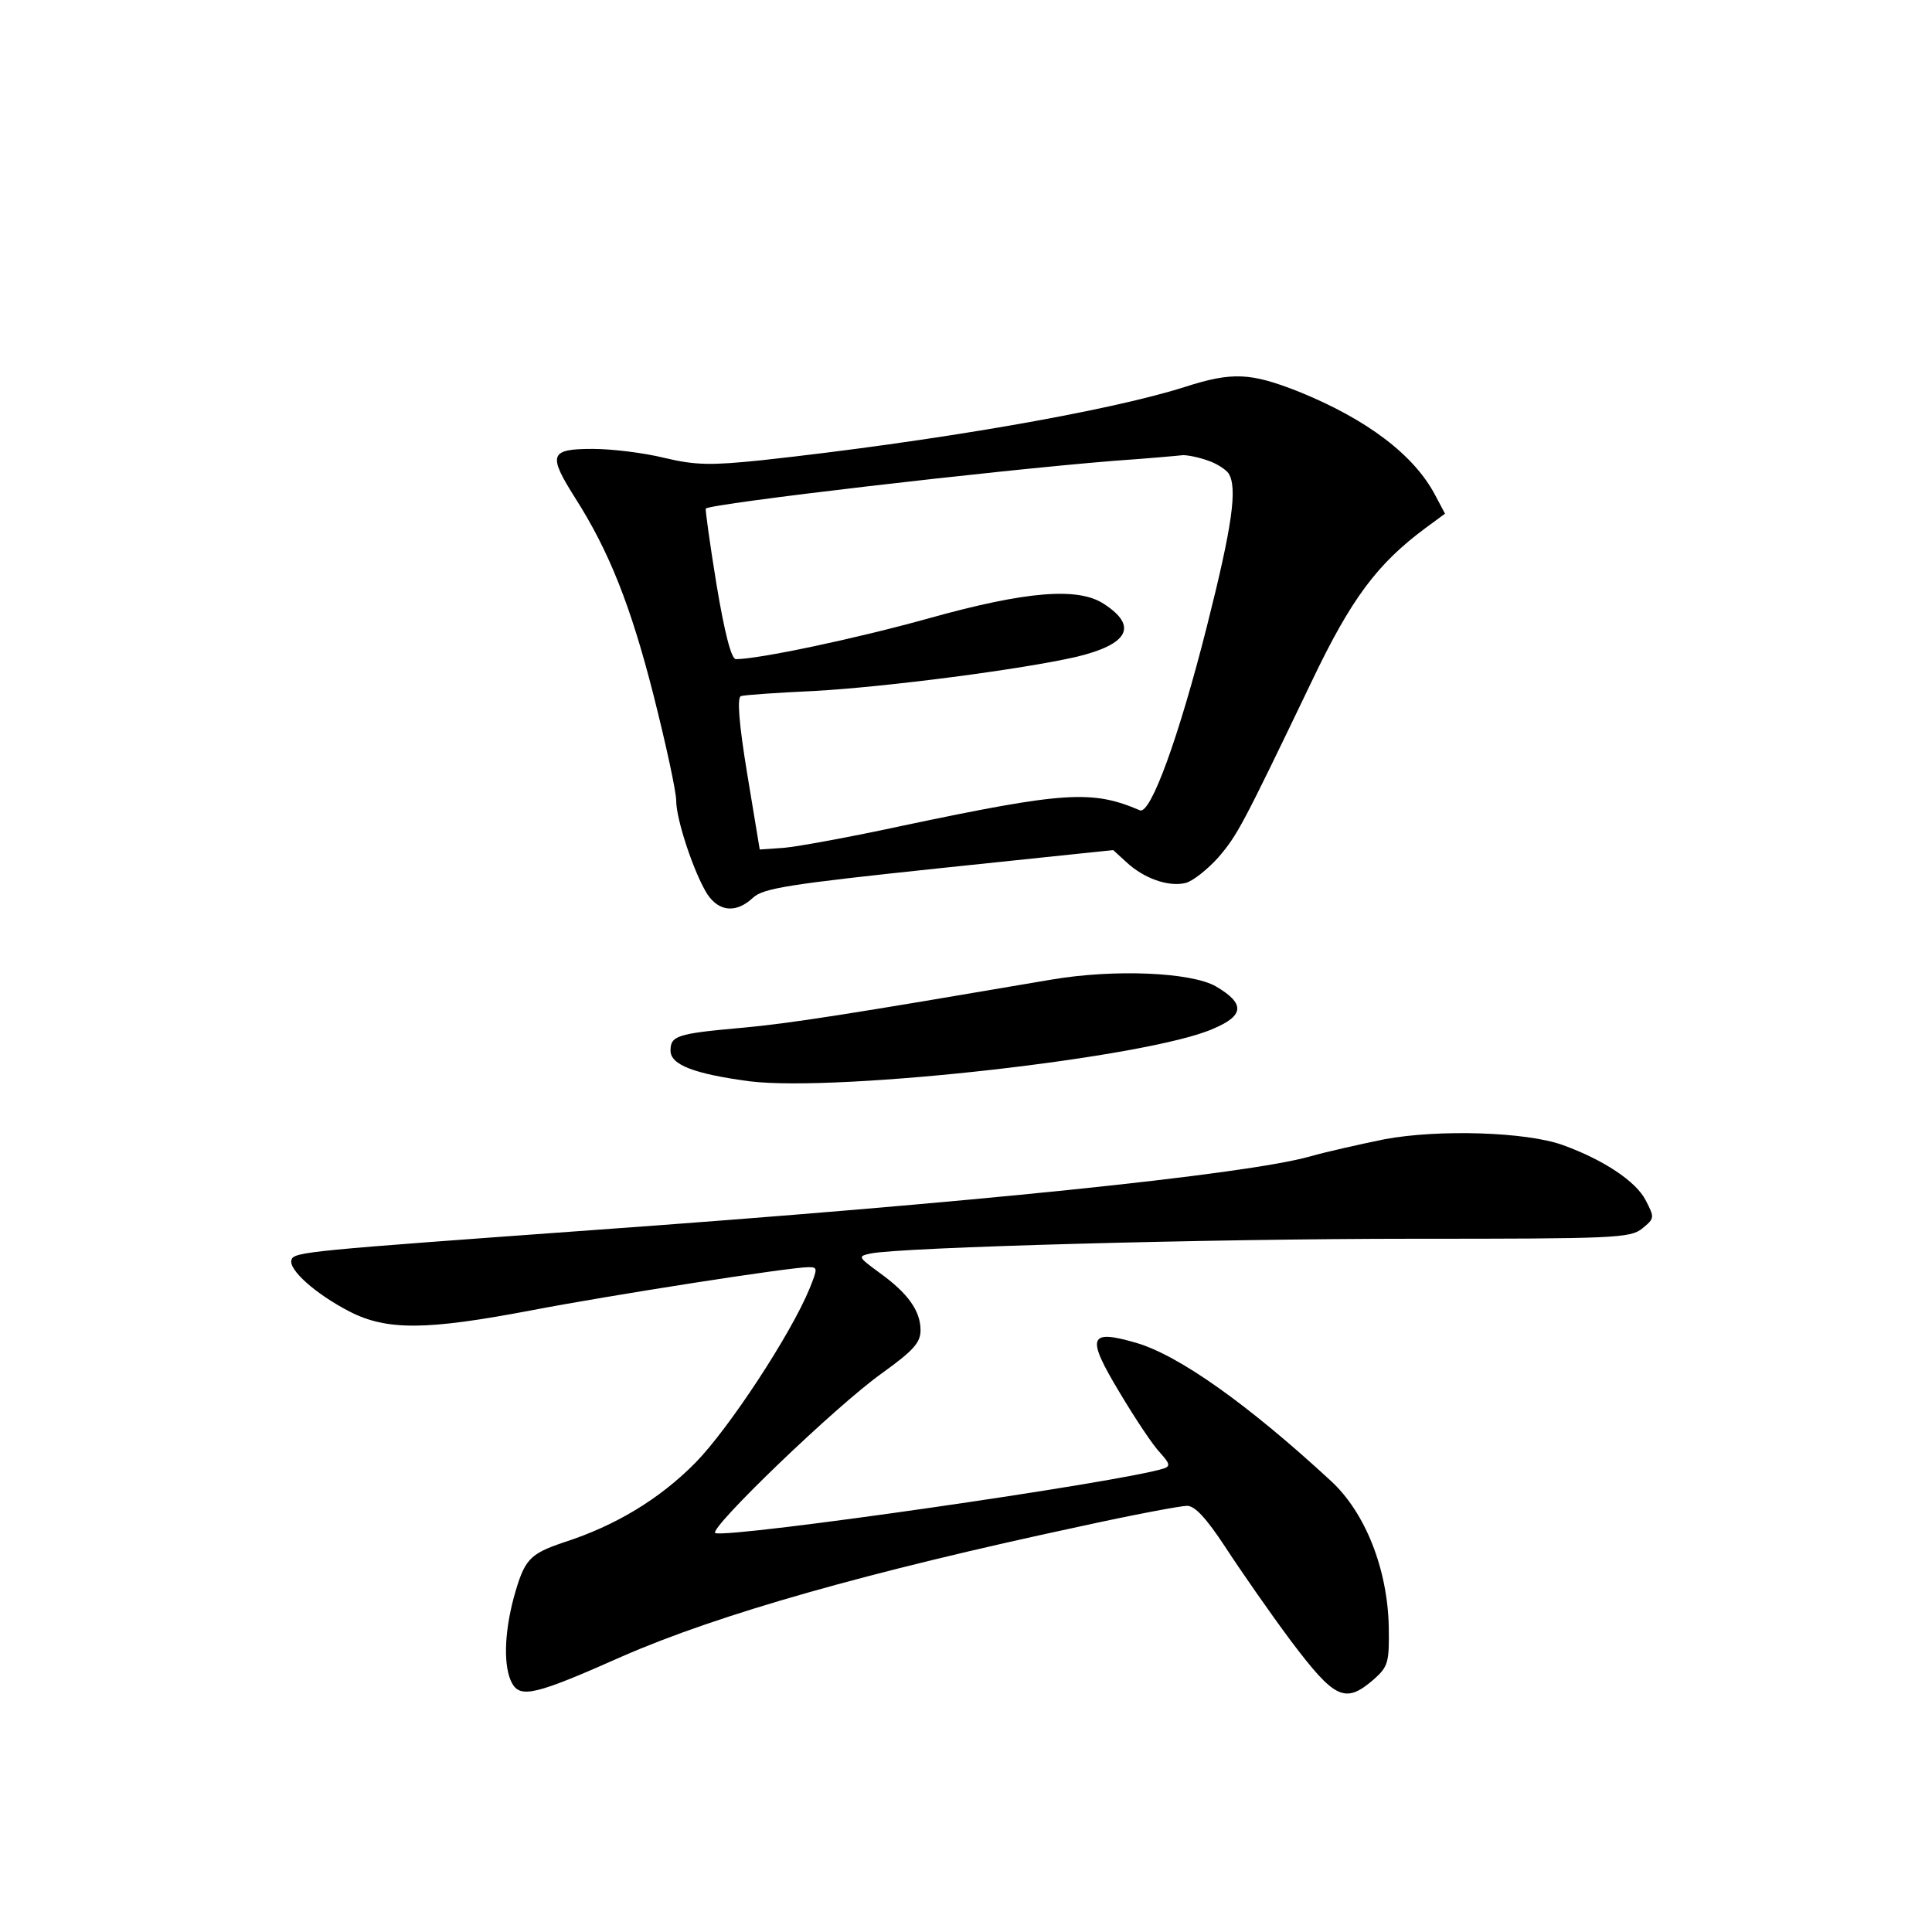 <?xml version="1.0" standalone="no"?>
<!DOCTYPE svg PUBLIC "-//W3C//DTD SVG 20010904//EN"
 "http://www.w3.org/TR/2001/REC-SVG-20010904/DTD/svg10.dtd">
<svg version="1.0" xmlns="http://www.w3.org/2000/svg"
 width="340pt" height="340pt" viewBox="0 0 340 340"
 preserveAspectRatio="xMidYMid meet">
<g transform="translate(0,340) scale(0.1,-0.1)"
fill="#000000" stroke="none">
<path d="M2085 2719 c-135 -43 -443 -96 -745 -129 -88 -9 -115 -9 -170 4 -36
9 -93 16 -127 16 -76 0 -79 -10 -31 -86 60 -94 98 -190 138 -347 22 -87 40
-170 40 -186 0 -34 32 -129 55 -165 21 -31 51 -33 80 -6 18 17 63 24 328 52
l306 32 23 -21 c31 -29 74 -44 104 -37 13 3 39 24 58 45 34 40 41 53 164 309
70 147 116 208 201 271 l34 25 -17 32 c-37 71 -120 134 -241 183 -84 33 -116
35 -200 8z m42 -130 c15 -5 31 -16 35 -22 16 -25 7 -91 -38 -269 -49 -194 -99
-332 -118 -324 -84 36 -132 33 -417 -27 -92 -20 -186 -37 -209 -39 l-43 -3
-22 133 c-15 91 -18 135 -11 137 6 2 64 6 129 9 127 7 365 38 461 60 92 22
109 54 49 93 -45 30 -136 23 -308 -25 -129 -36 -300 -72 -340 -72 -8 0 -20 47
-34 131 -12 73 -20 133 -19 134 10 9 507 67 718 84 58 4 113 9 122 10 9 0 29
-4 45 -10z"/>
<path d="M1850 1676 c-358 -61 -458 -77 -547 -85 -112 -10 -123 -14 -123 -40
0 -25 42 -41 140 -54 157 -19 703 42 816 93 54 23 55 44 4 74 -43 25 -179 31
-290 12z"/>
<path d="M2436 1395 c-44 -9 -102 -22 -130 -30 -113 -32 -596 -82 -1266 -130
-496 -36 -523 -38 -527 -52 -6 -17 42 -60 102 -91 66 -34 136 -33 320 2 141
27 455 76 488 76 16 0 16 -2 2 -37 -33 -81 -143 -248 -201 -307 -63 -64 -141
-111 -231 -140 -62 -21 -70 -30 -89 -98 -17 -64 -18 -122 -3 -150 15 -27 41
-21 194 47 169 74 433 149 807 229 91 20 176 36 187 36 14 0 34 -22 67 -72 26
-40 78 -115 116 -166 77 -102 95 -111 145 -68 26 23 28 30 27 93 -2 101 -41
201 -102 257 -144 133 -267 221 -343 243 -83 24 -88 11 -29 -87 28 -47 60 -95
72 -107 16 -18 18 -23 7 -27 -72 -24 -762 -123 -790 -114 -15 5 212 224 294
282 54 39 67 53 67 75 0 34 -22 65 -72 101 -38 28 -39 29 -16 34 52 11 597 26
954 26 354 0 383 1 404 18 22 18 22 19 6 50 -17 33 -74 71 -146 97 -64 23
-218 28 -314 10z"/>
</g>
</svg>
